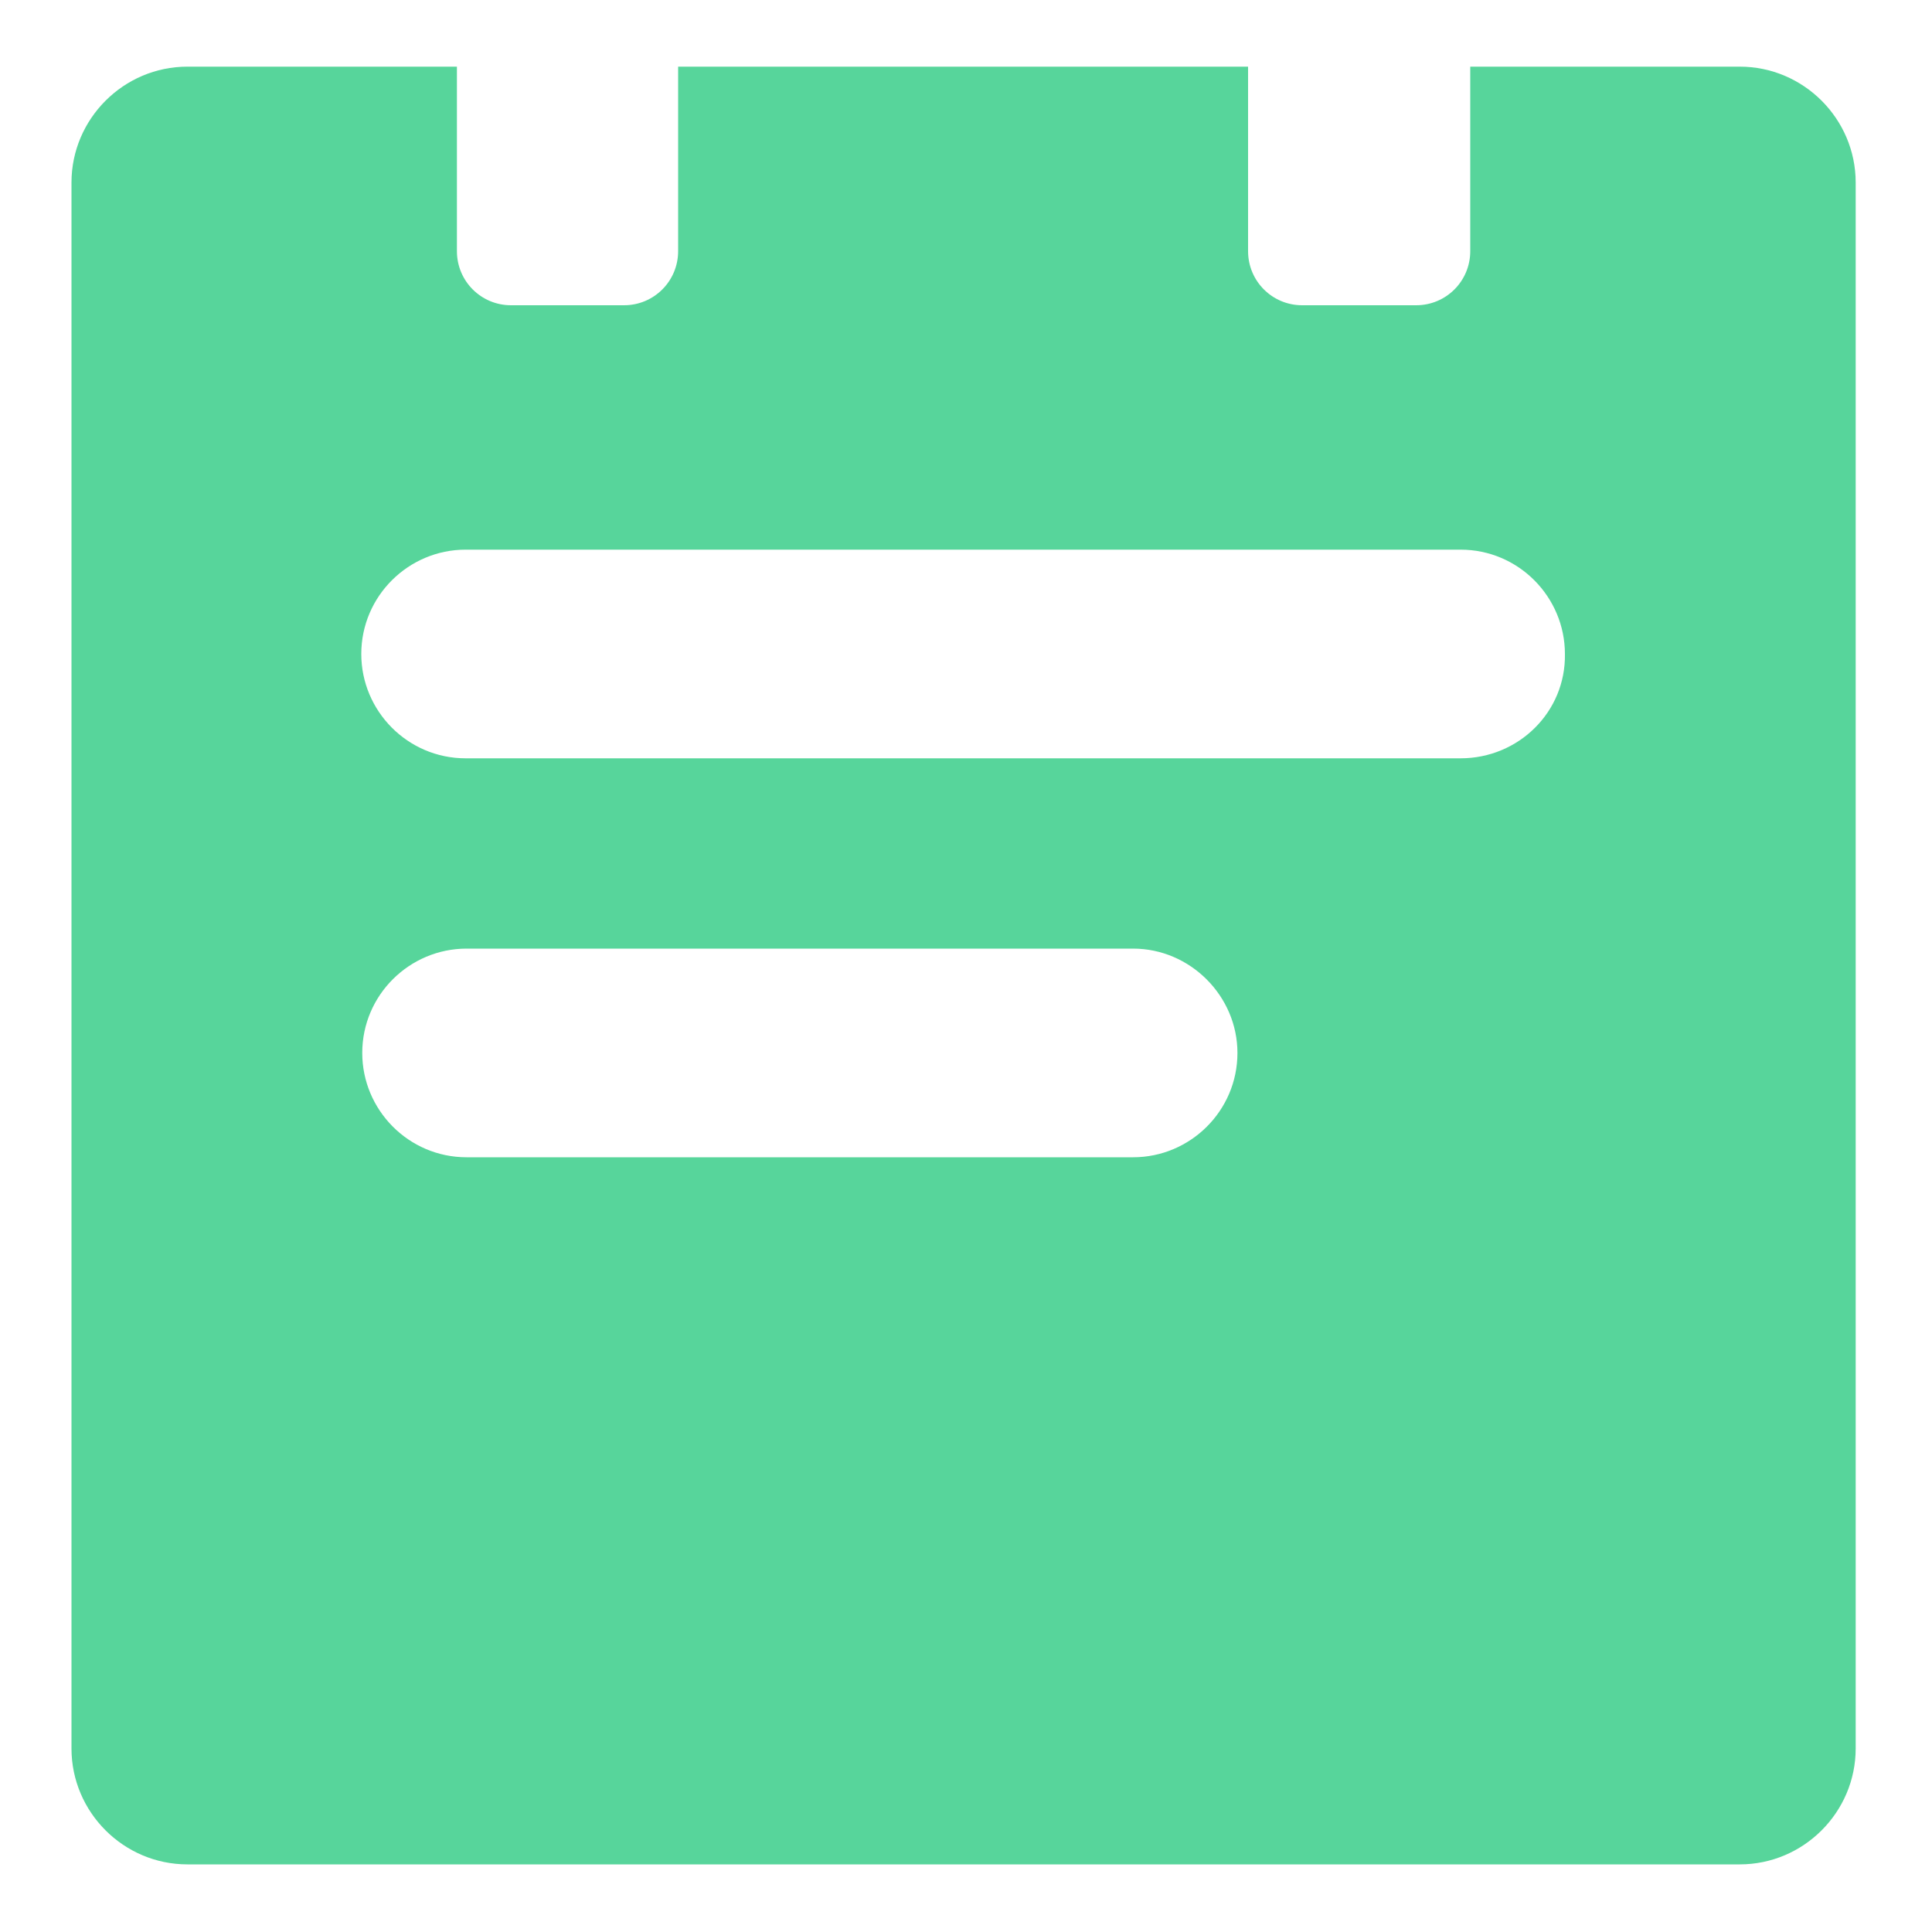 <?xml version="1.0" encoding="utf-8"?>
<!-- Generator: Adobe Illustrator 21.0.0, SVG Export Plug-In . SVG Version: 6.00 Build 0)  -->
<svg version="1.1" id="图层_4" xmlns="http://www.w3.org/2000/svg" xmlns:xlink="http://www.w3.org/1999/xlink" x="0px" y="0px"
	 viewBox="0 0 200 200" style="enable-background:new 0 0 200 200;" xml:space="preserve">
<style type="text/css">
	.st0{fill:#57D59B;}
</style>
<path class="st0" fill="#57D59B" d="M180.1,6.9h-27.9V26c0,3.1-2.5,5.6-5.6,5.6h-11.8c-3.1,0-5.6-2.5-5.6-5.6V6.9h-59V26c0,3.1-2.5,5.6-5.6,5.6
	H52.9c-3.1,0-5.6-2.5-5.6-5.6V6.9H19.4c-6.6,0-12,5.4-12,12V181c0,6.6,5.4,12,12,12h160.7c6.6,0,12-5.4,12-12V18.9
	C192.1,12.3,186.7,6.9,180.1,6.9z M128.1,109c0,6-4.9,10.8-10.8,10.8h-69c-6,0-10.8-4.9-10.8-10.8v0c0-6,4.9-10.8,10.8-10.8h69
	C123.2,98.2,128.1,103.1,128.1,109L128.1,109z M151.2,78.5h-103c-6,0-10.8-4.9-10.8-10.8c0-6,4.9-10.8,10.8-10.8h103
	c6,0,10.8,4.9,10.8,10.8C162.1,73.7,157.2,78.5,151.2,78.5z"/>
</svg>
